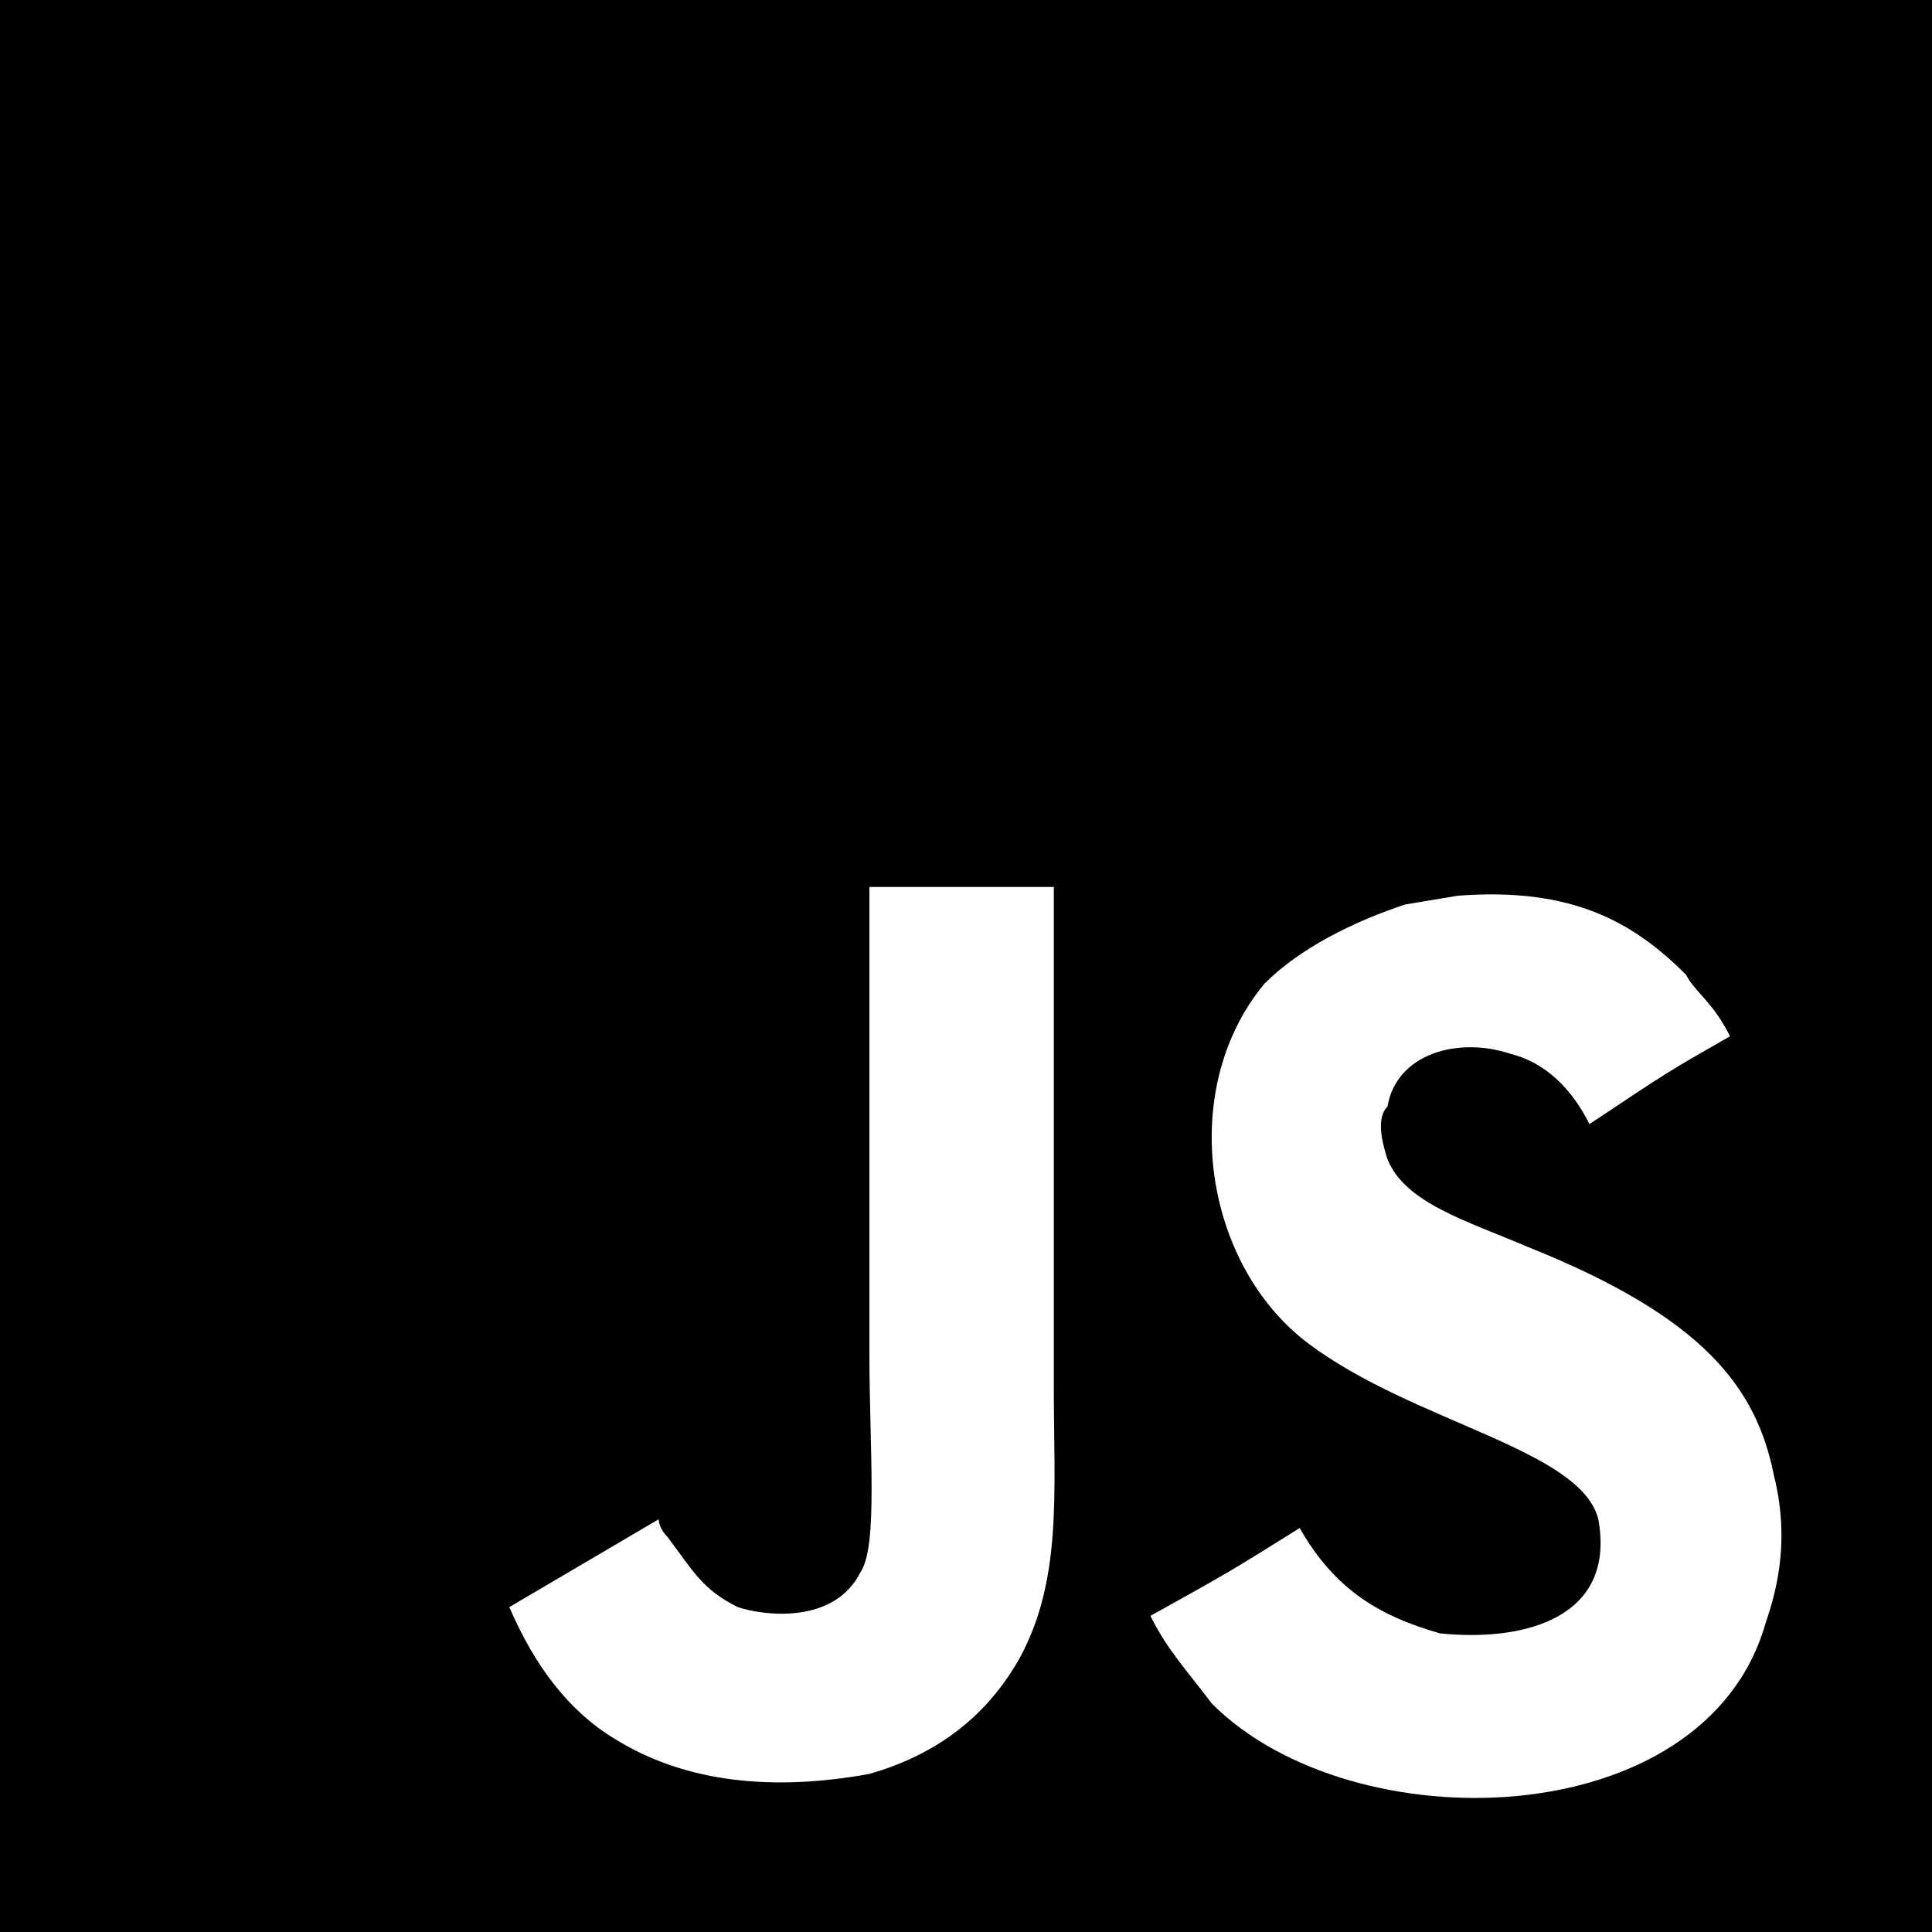 <svg xmlns="http://www.w3.org/2000/svg" viewBox="0 0 24 24"><g clip-path="url(#clip0_971_5605)"><path fill="currentColor" d="M0 0V24H24V0H0ZM12.655 20.618C12.218 21.382 11.564 21.818 10.8 22.036C9.6 22.255 8.509 22.145 7.636 21.6C7.091 21.273 6.655 20.727 6.327 19.964L8.182 18.873C8.182 18.873 8.182 18.982 8.291 19.091C8.618 19.527 8.727 19.745 9.164 19.964C9.491 20.073 10.364 20.182 10.691 19.527C10.909 19.2 10.8 18 10.8 16.8V11.018H13.091C13.091 13.091 13.091 15.164 13.091 17.236C13.091 18.546 13.2 19.636 12.655 20.618ZM21.927 20.182C21.164 22.8 16.8 22.909 15.055 21.164C14.727 20.727 14.509 20.509 14.291 20.073C15.273 19.527 15.273 19.527 16.145 18.982C16.582 19.745 17.127 20.073 17.891 20.291C18.982 20.4 20.073 20.073 19.855 18.873C19.636 18 17.564 17.673 16.255 16.691C14.945 15.709 14.618 13.527 15.709 12.218C16.145 11.782 16.8 11.454 17.454 11.236L18.109 11.127C19.527 11.018 20.291 11.454 20.945 12.109C21.055 12.327 21.273 12.436 21.491 12.873C20.727 13.309 20.727 13.309 19.745 13.964C19.527 13.527 19.2 13.2 18.764 13.091C18.109 12.873 17.346 13.091 17.236 13.745C17.127 13.854 17.127 14.073 17.236 14.4C17.454 14.945 18.218 15.164 18.982 15.491C21.164 16.364 21.818 17.236 22.036 18.327C22.255 19.2 22.036 19.855 21.927 20.182Z"/></g></svg>